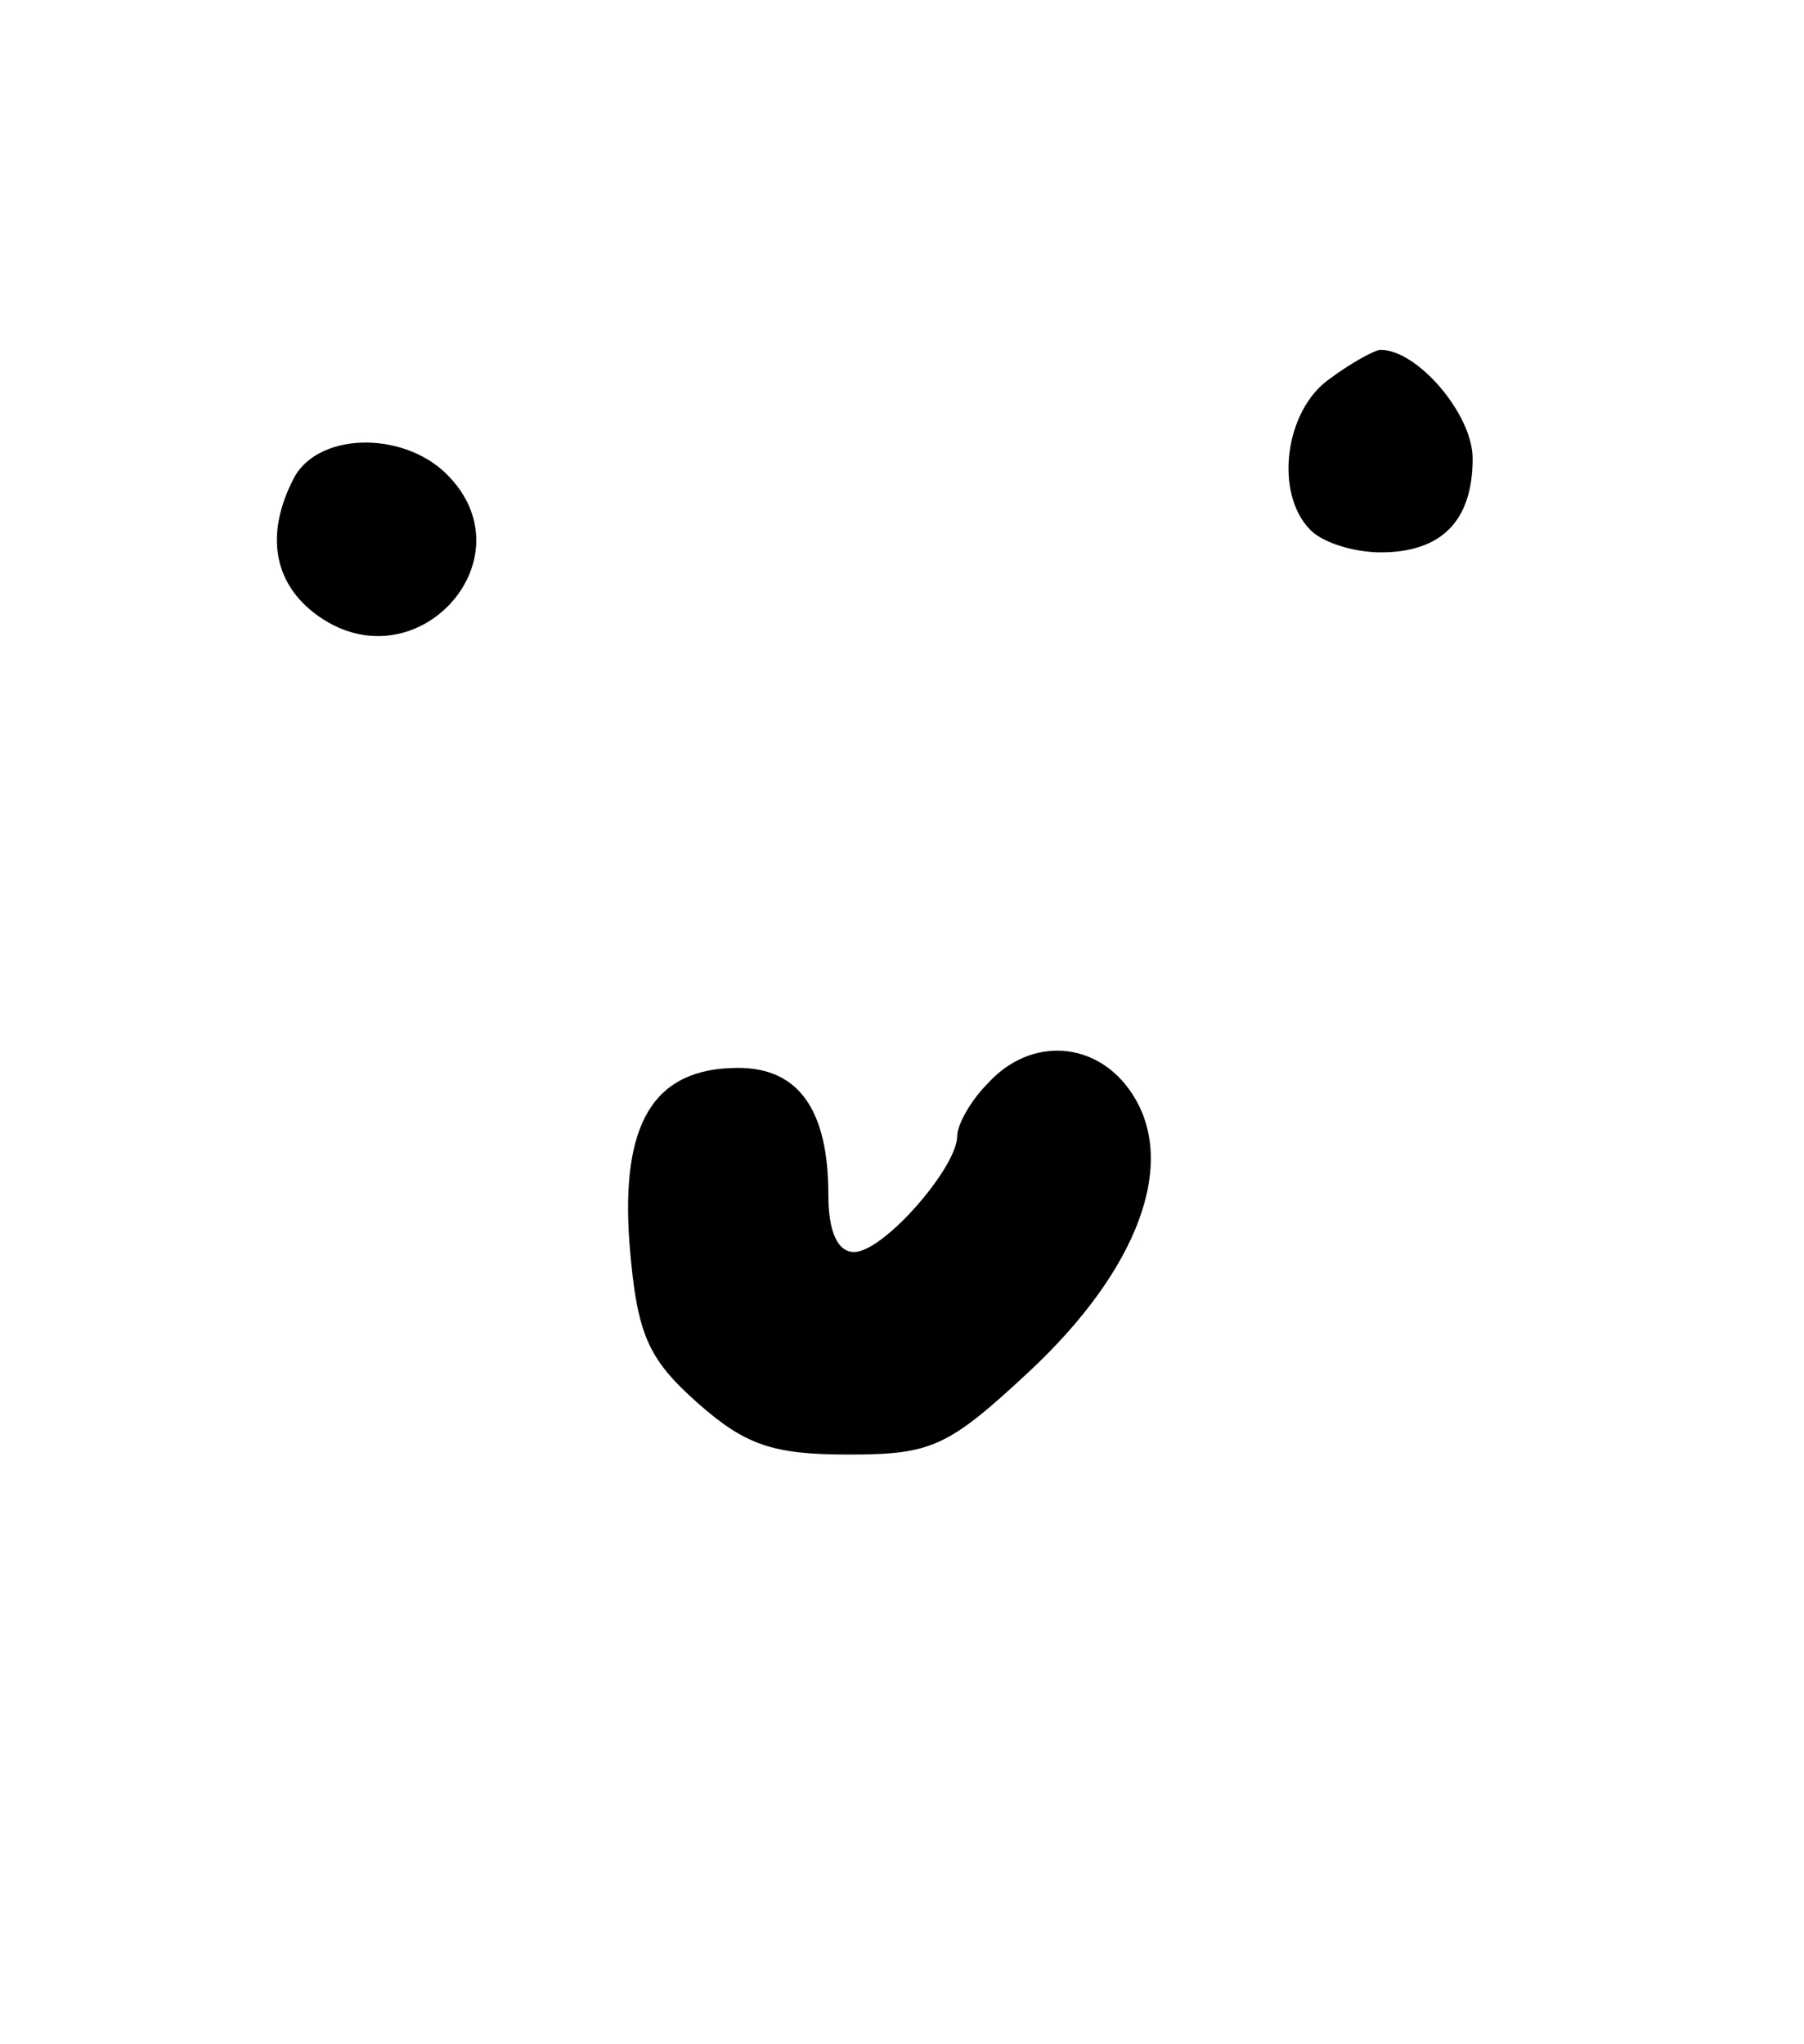 <?xml version="1.0" standalone="no"?>
<!DOCTYPE svg PUBLIC "-//W3C//DTD SVG 20010904//EN"
 "http://www.w3.org/TR/2001/REC-SVG-20010904/DTD/svg10.dtd">
<svg version="1.0" xmlns="http://www.w3.org/2000/svg"
 width="98pt" height="111pt" viewBox="0 0 98 111"
 preserveAspectRatio="xMidYMid meet">

<g transform="translate(0,111) scale(0.1,-0.1)"
fill="#000000" stroke="none">
<path d="M722 904 c-24 -17 -30 -62 -10 -82 7 -7 24 -12 38 -12 33 0 50 17 50
51 0 24 -30 59 -50 59 -3 0 -16 -7 -28 -16z"/>
<path d="M160 851 c-17 -32 -11 -60 15 -77 52 -34 111 31 70 76 -23 26 -71 26
-85 1z"/>
<path d="M537 522 c-10 -10 -17 -23 -17 -29 0 -17 -40 -63 -56 -63 -9 0 -14
11 -14 31 0 46 -16 69 -49 69 -46 0 -64 -30 -59 -96 4 -49 10 -62 37 -86 26
-23 41 -28 82 -28 45 0 54 4 98 45 59 55 81 113 56 151 -19 29 -55 31 -78 6z"/>
</g>
</svg>
